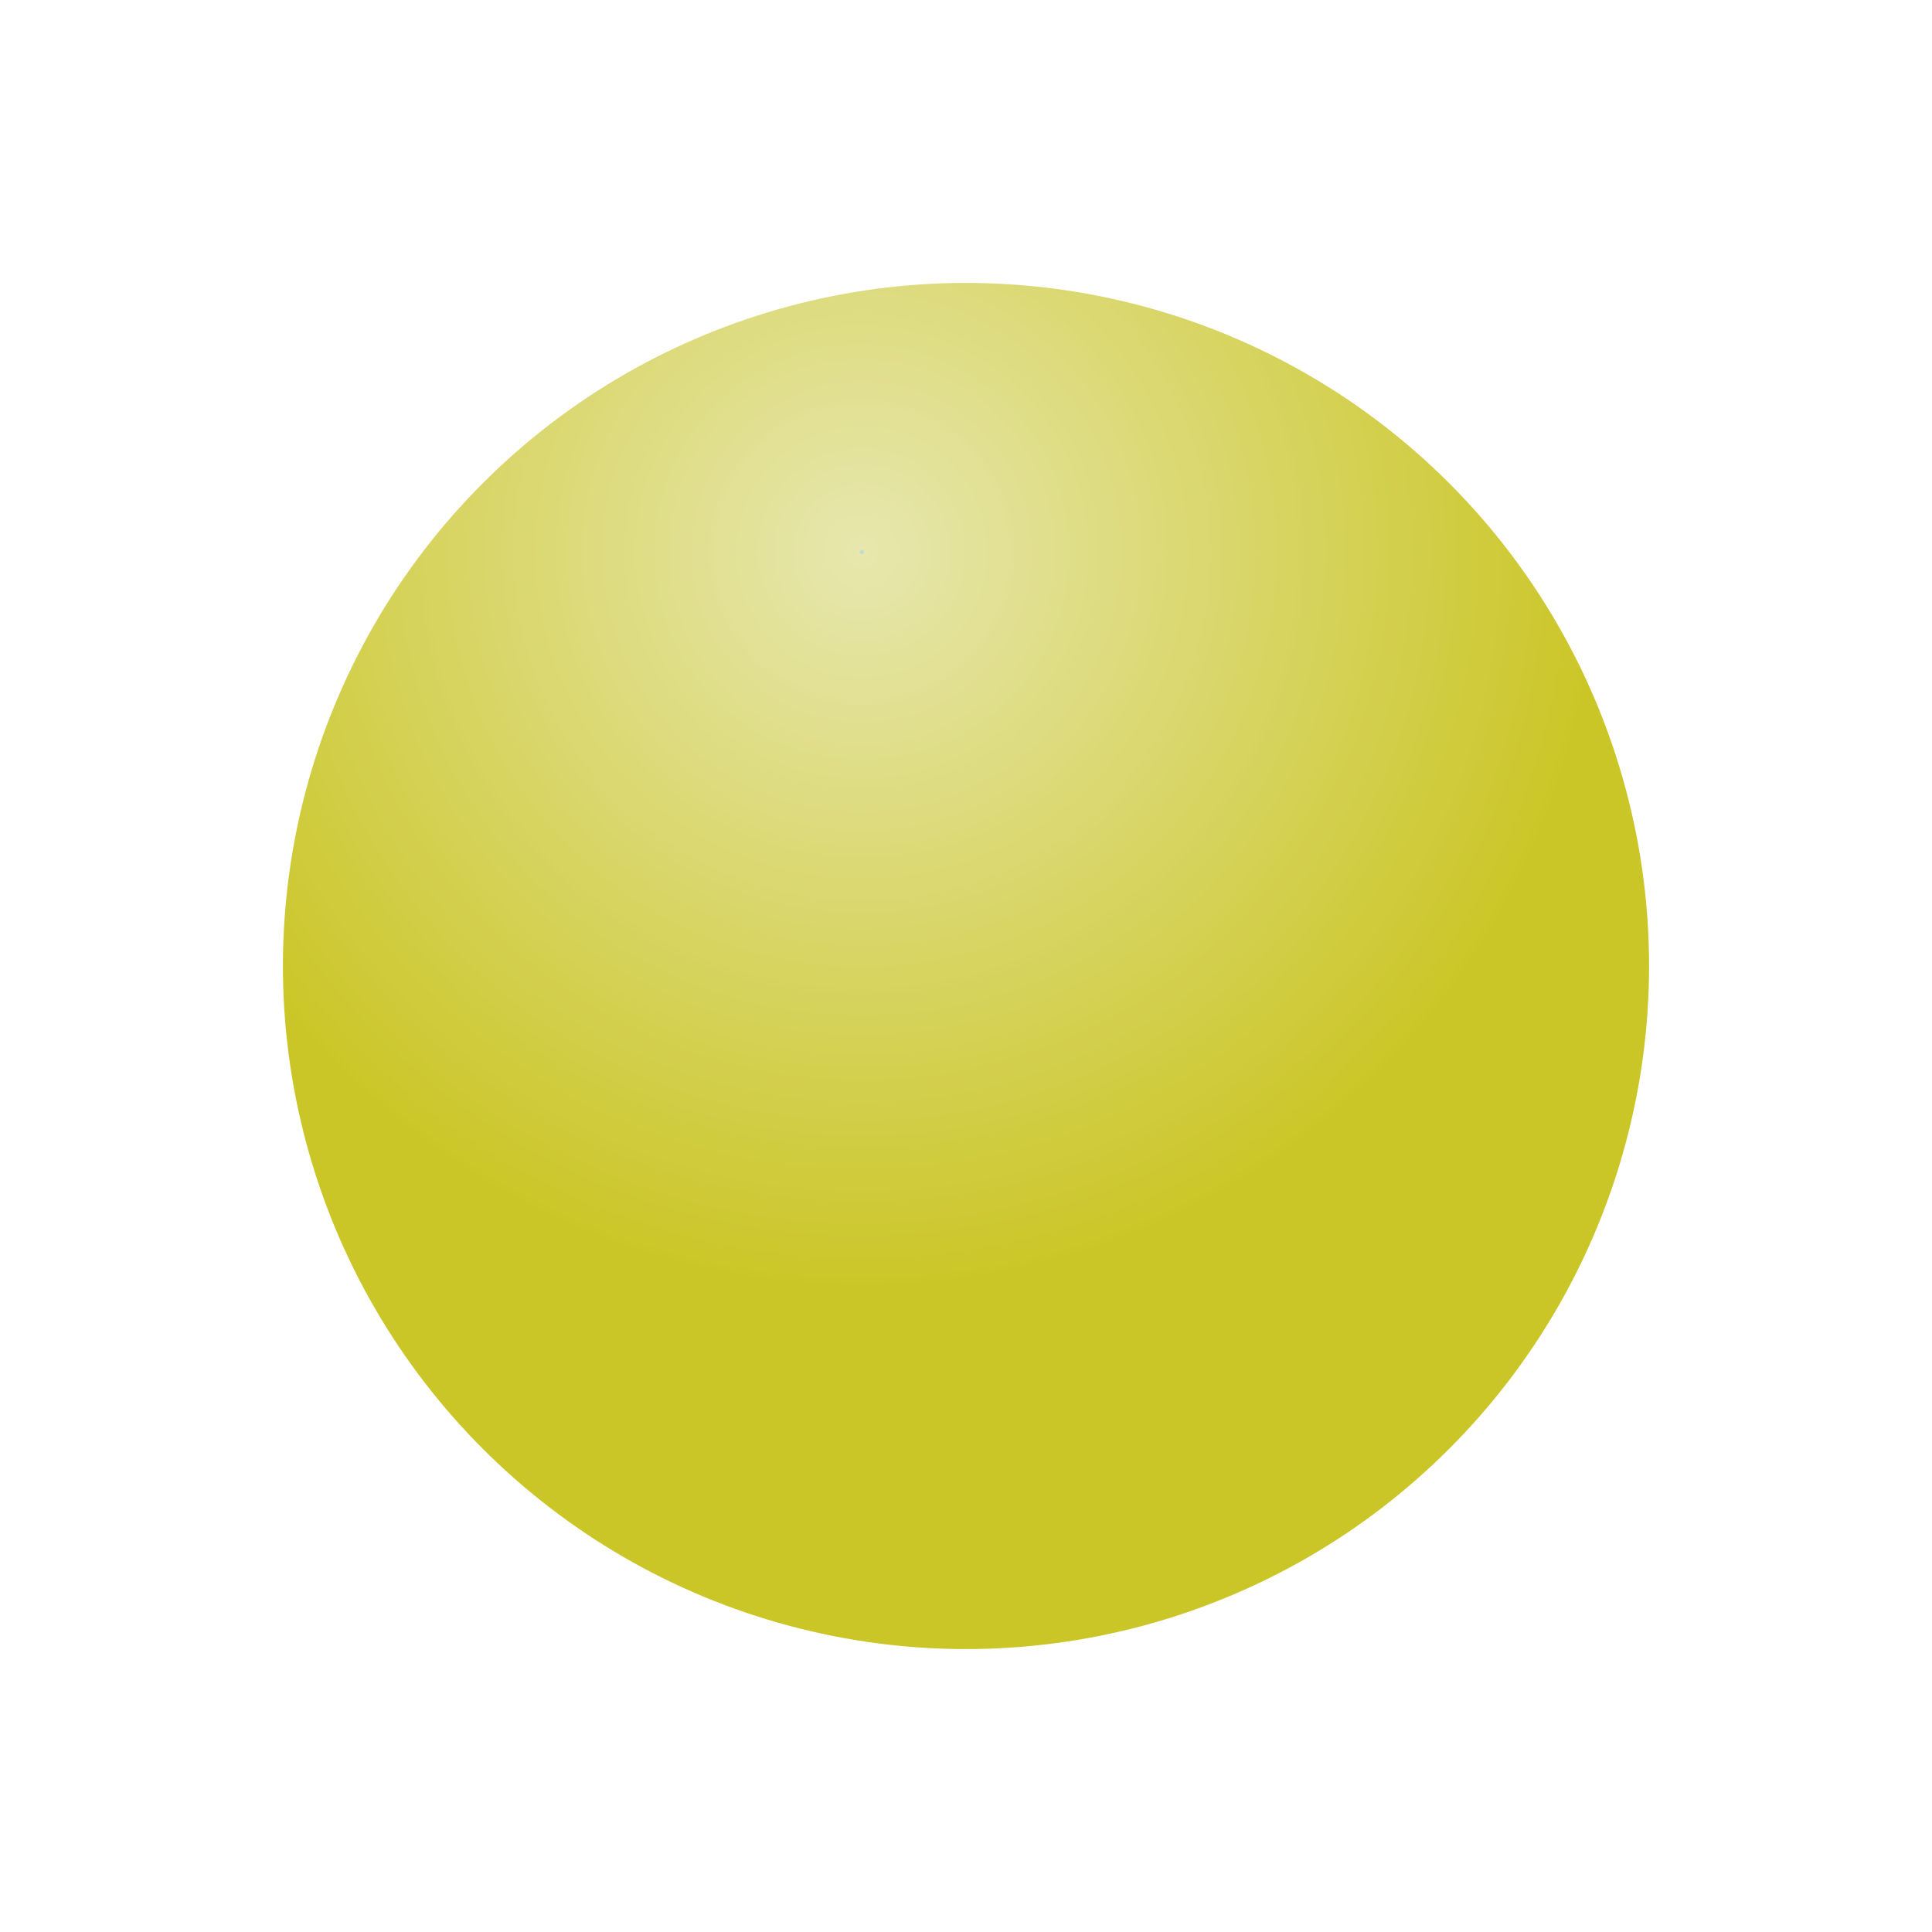<svg xmlns="http://www.w3.org/2000/svg" xmlns:xlink="http://www.w3.org/1999/xlink" width="127.435" height="127.435" viewBox="0 0 127.435 127.435">
  <defs>
    <radialGradient id="radial-gradient" cx="0.234" cy="0.341" r="0.537" gradientTransform="translate(0)" gradientUnits="objectBoundingBox">
      <stop offset="0" stop-color="#a4d5e2"/>
      <stop offset="0.004" stop-color="#e7e7ae"/>
      <stop offset="1" stop-color="#cbc627"/>
    </radialGradient>
  </defs>
  <circle id="optional" cx="45.055" cy="45.055" r="45.055" transform="translate(63.717) rotate(45)" fill="url(#radial-gradient)"/>
</svg>
